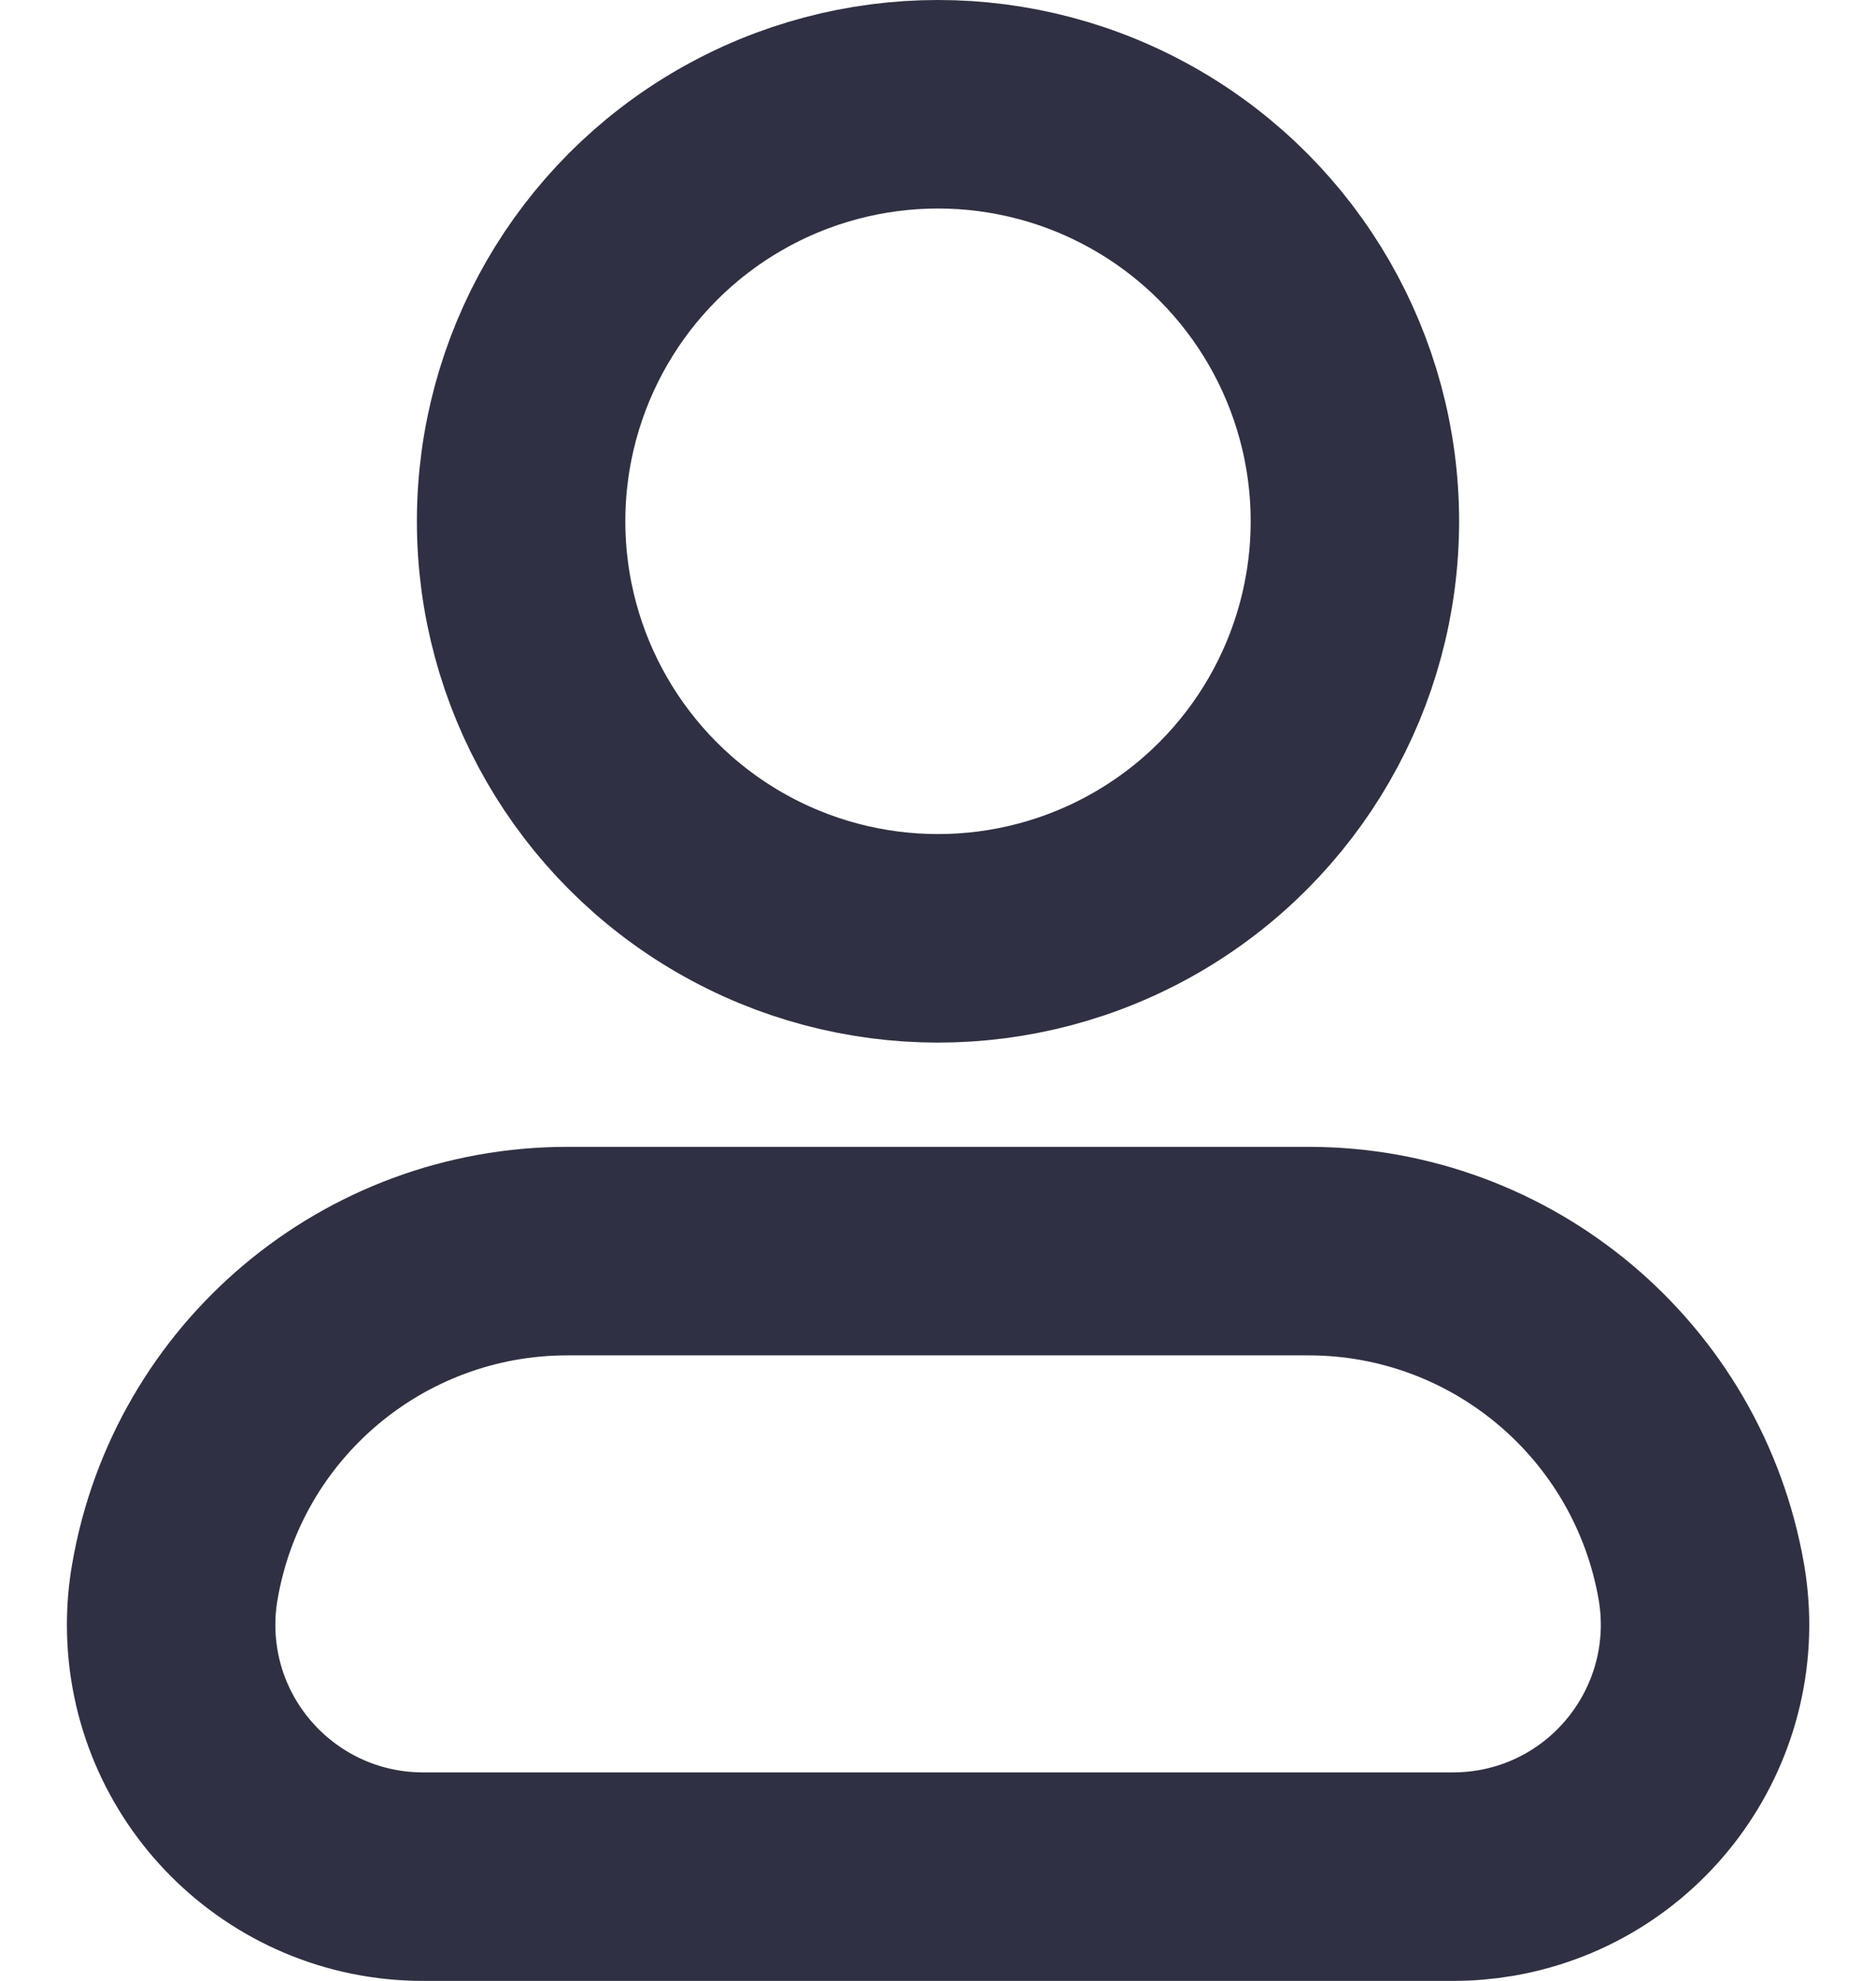 <svg xmlns="http://www.w3.org/2000/svg" width="18" height="19" viewBox="0 0 18 19">
    <g fill="none" fill-rule="evenodd">
        <g stroke="#2F3043" stroke-width="2">
            <g transform="translate(-321 -41) translate(321 41)">
                <path d="M5.444 12c-1.86 0-3.45 1.338-3.766 3.17-.024.137-.036.275-.036.413C1.642 16.918 2.724 18 4.06 18h9.882c.138 0 .276-.012.412-.035 1.315-.228 2.197-1.479 1.97-2.794C16.004 13.338 14.414 12 12.555 12H5.444z"/>
                <circle cx="9" cy="5" r="4"/>
            </g>
        </g>
    </g>
</svg>
